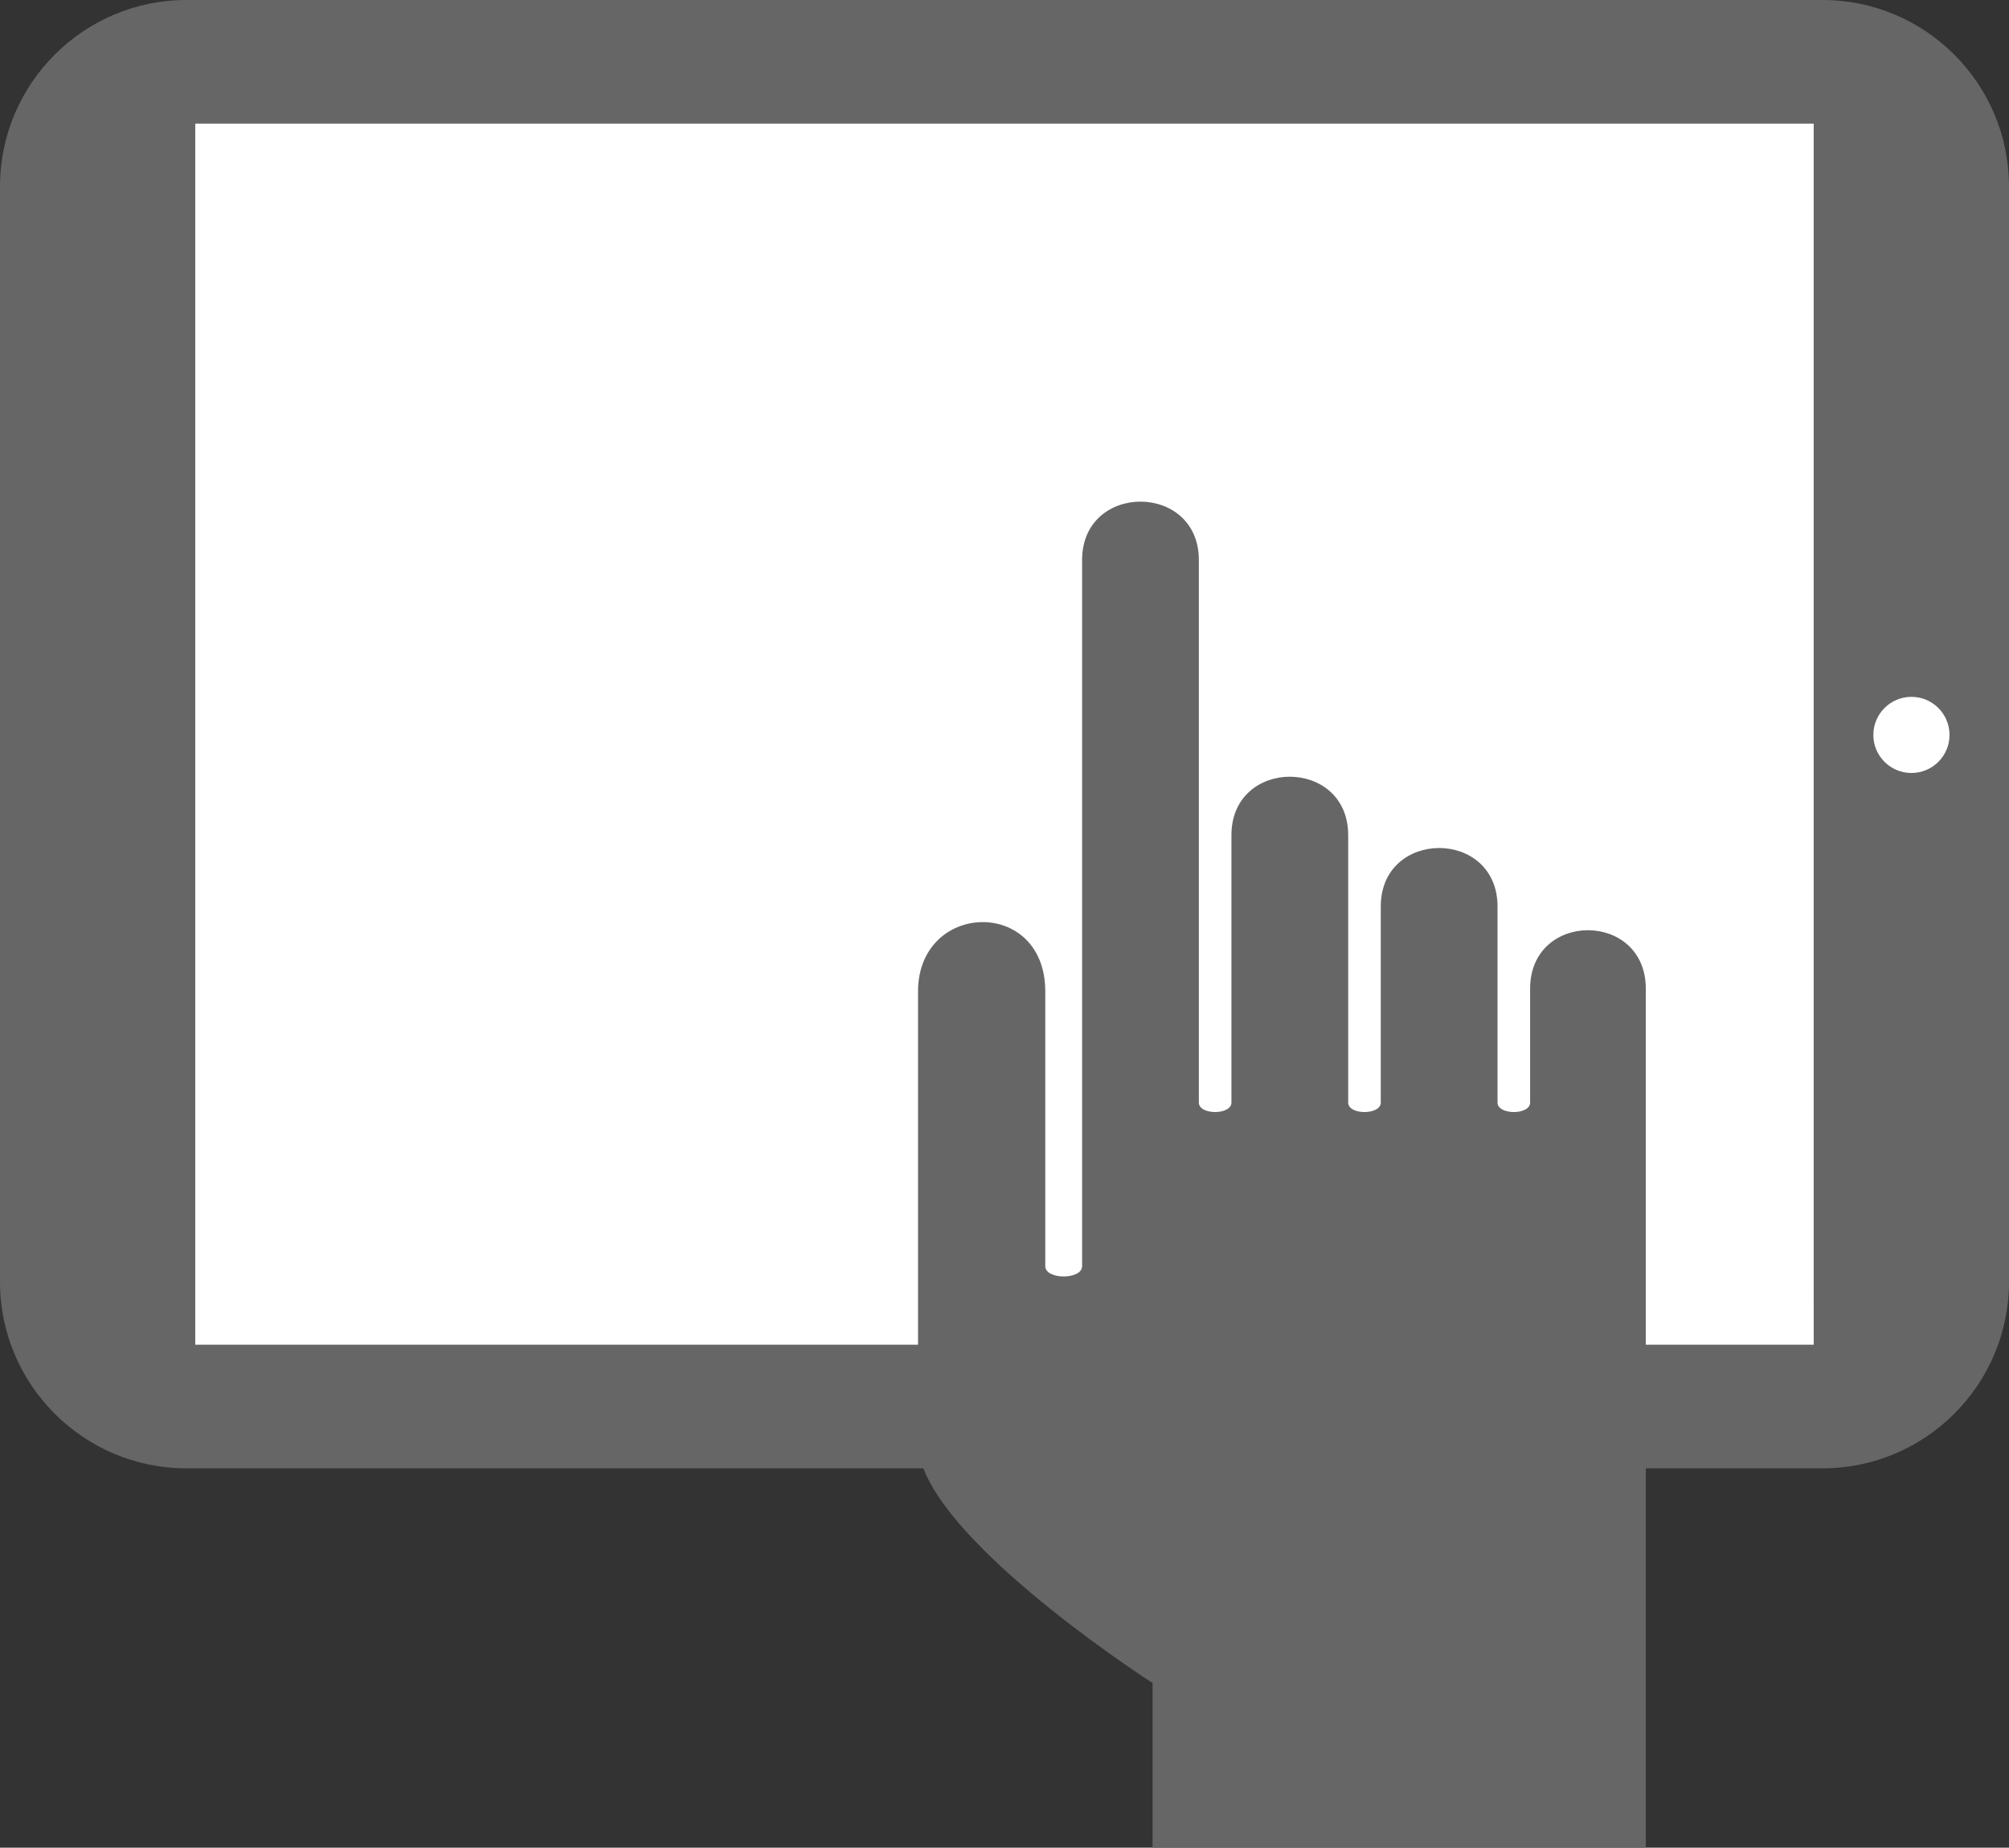 <svg xmlns="http://www.w3.org/2000/svg" viewBox=".26 85.535 420.68 386.958"><rect x=".26" y="85.535" width="420.68" height="386.958" fill="#333333" stroke="none"/><path fill="#FFF" d="M29.97 100.14h379v277h-379z"/><path fill="#666" d="M381.897 85.535H39.306C17.78 85.535.26 103.055.26 124.586v229.417c0 21.531 17.52 39.046 39.046 39.046h154.305c7.235 18.804 47.995 44.957 47.995 44.957v34.487h103.282v-79.444h37.009c21.527 0 39.043-17.515 39.043-39.046V124.586c0-21.535-17.516-39.051-39.043-39.051zm-1.848 281.62h-35.161v-74.551c0-16.341-24.226-16.341-24.226 0v23.842c0 2.644-6.823 2.644-6.823 0v-41.059c0-16.337-24.448-16.337-24.448 0v41.059c0 2.644-6.823 2.644-6.823 0v-55.998c0-16.328-24.448-16.328-24.448 0v55.998c0 2.644-6.823 2.644-6.823 0V202.813c0-16.295-24.448-16.295-24.448 0v147.9c0 2.866-7.708 2.866-7.708 0v-57.516c0-19.831-26.646-18.951-26.646 0v73.961H41.146V111.429H380.04v240.726l.009 15zm20.458-119.734c-4.403 0-7.973-3.569-7.973-7.969 0-4.403 3.569-7.977 7.973-7.977 4.407 0 7.977 3.569 7.977 7.977 0 4.399-3.57 7.969-7.977 7.969z"/></svg>
